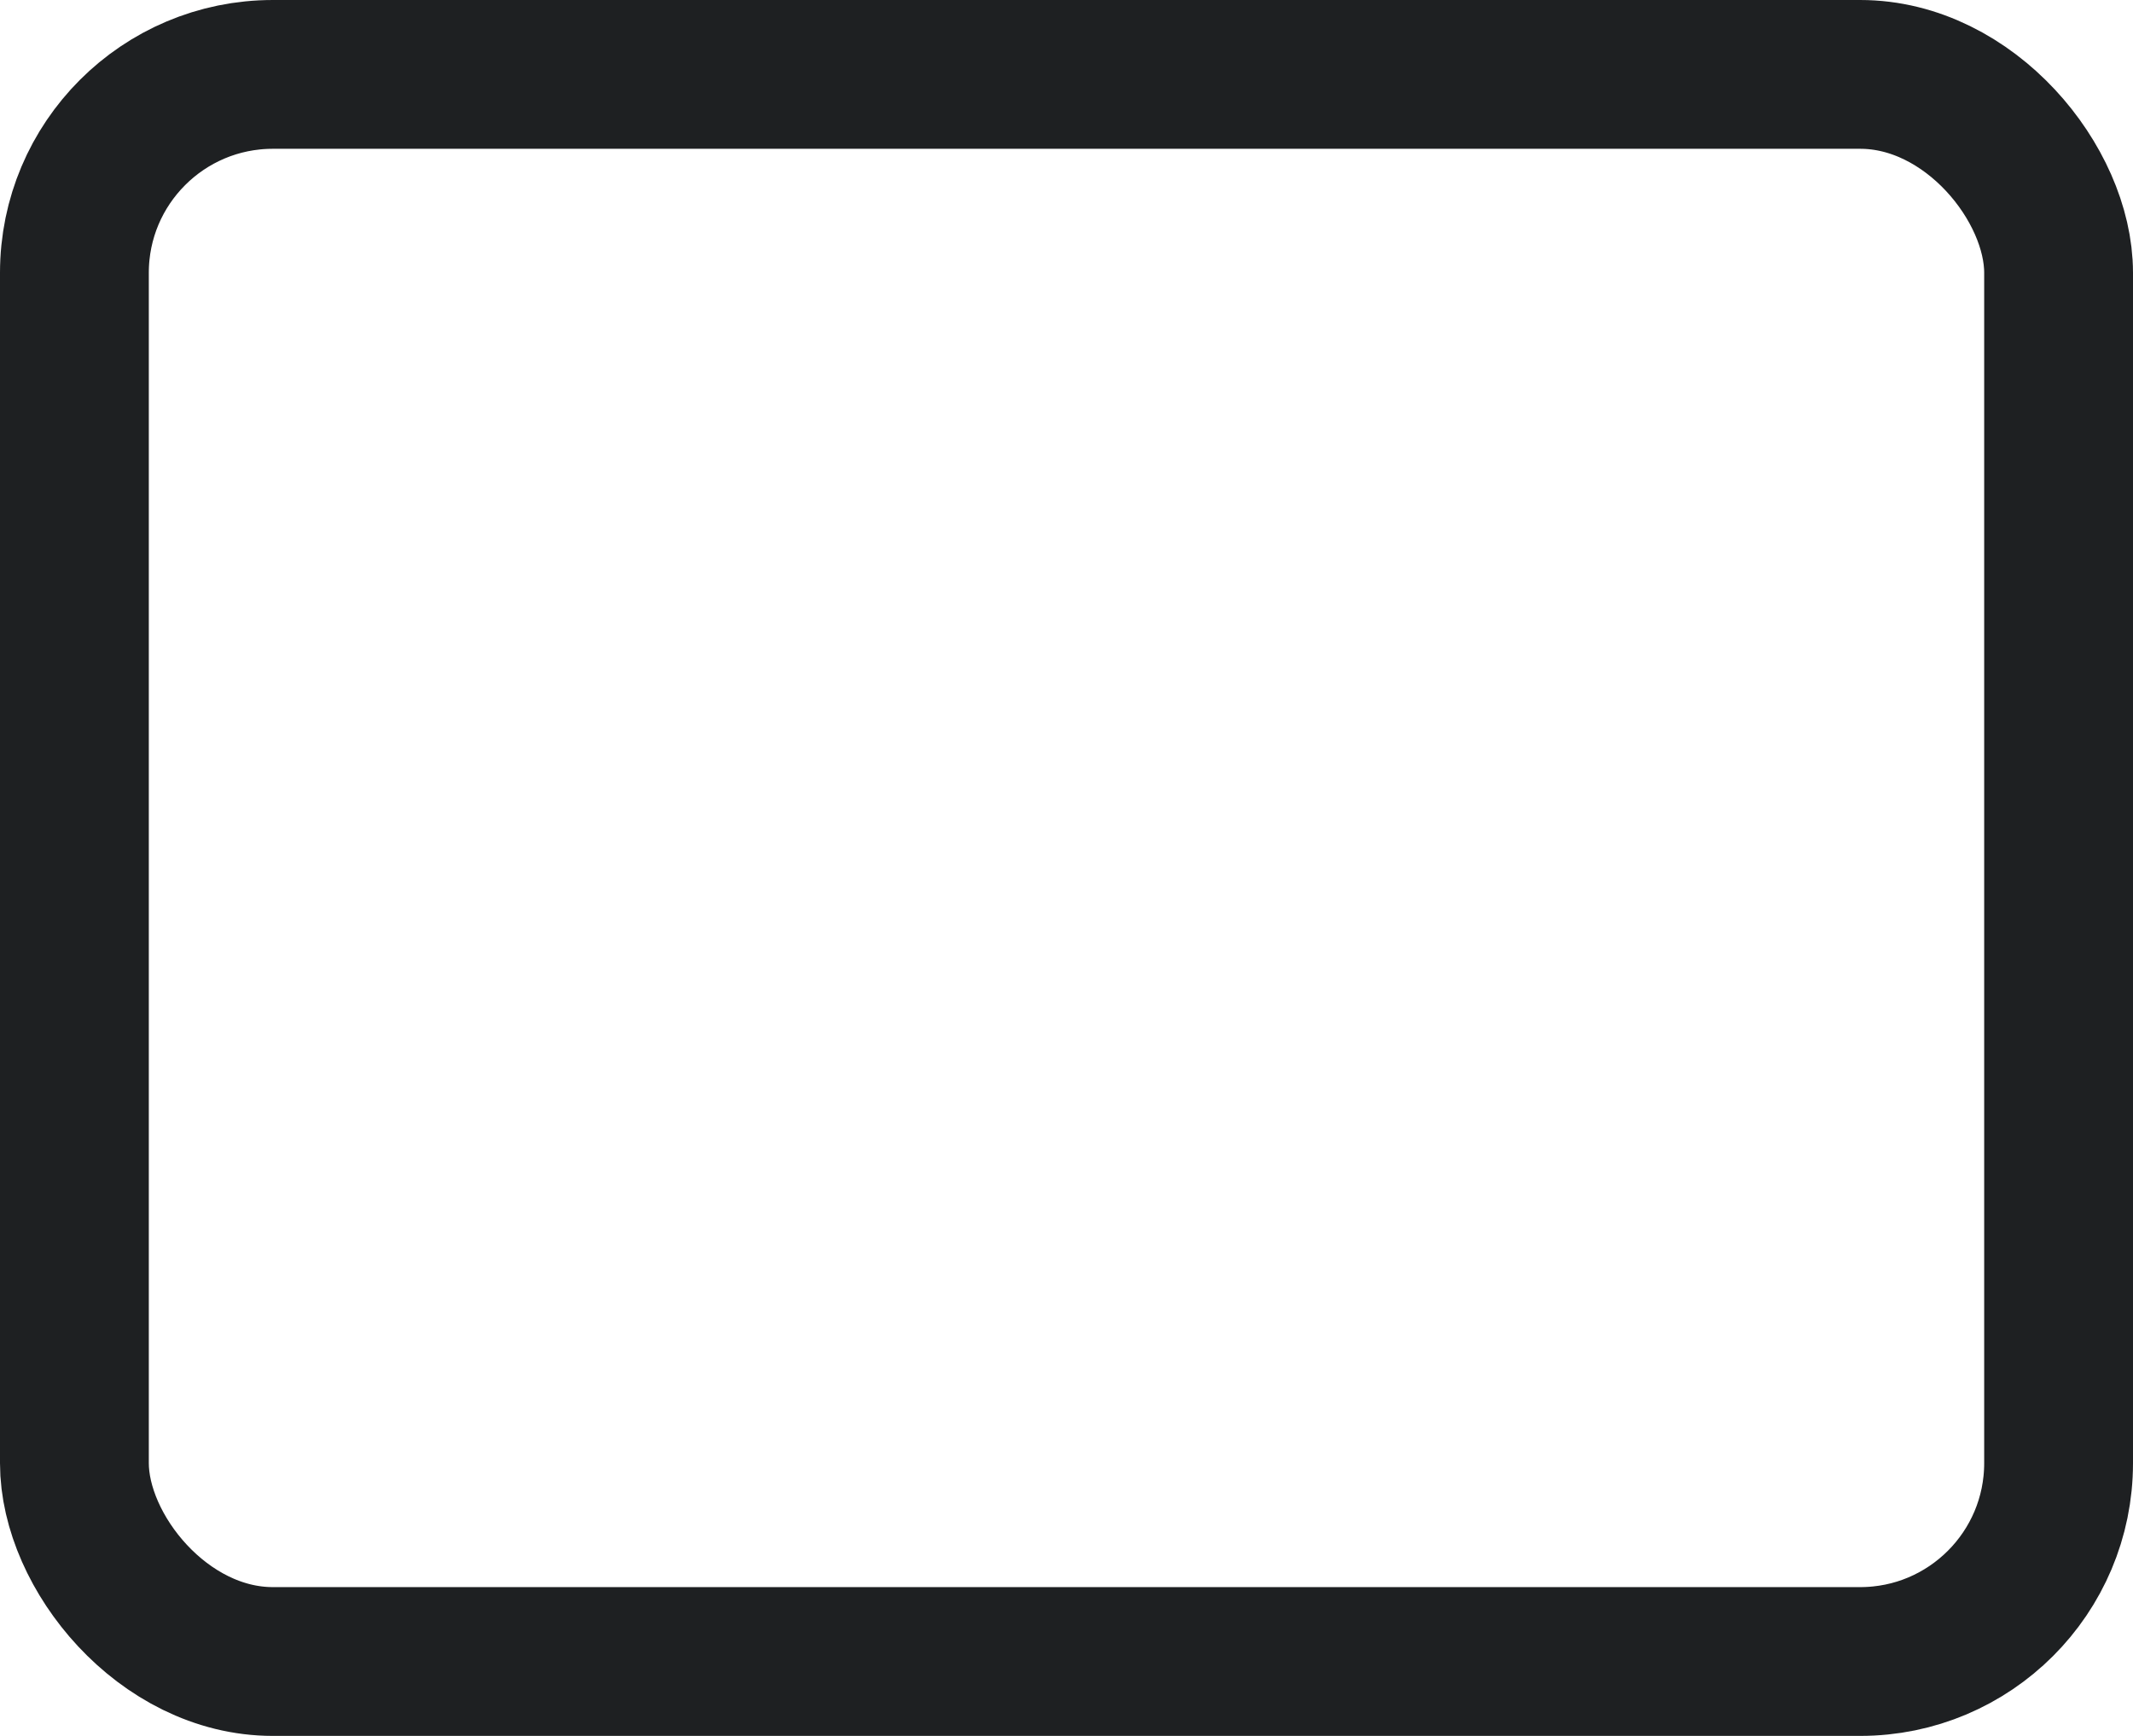 <svg xmlns="http://www.w3.org/2000/svg" width="21.5" height="17.5">
    <rect width="20" height="16" rx="2" transform="translate(.75 .75)" style="fill:none;stroke:#1e2022;stroke-linecap:round;stroke-linejoin:round;stroke-width:1.5px"/>
</svg>
